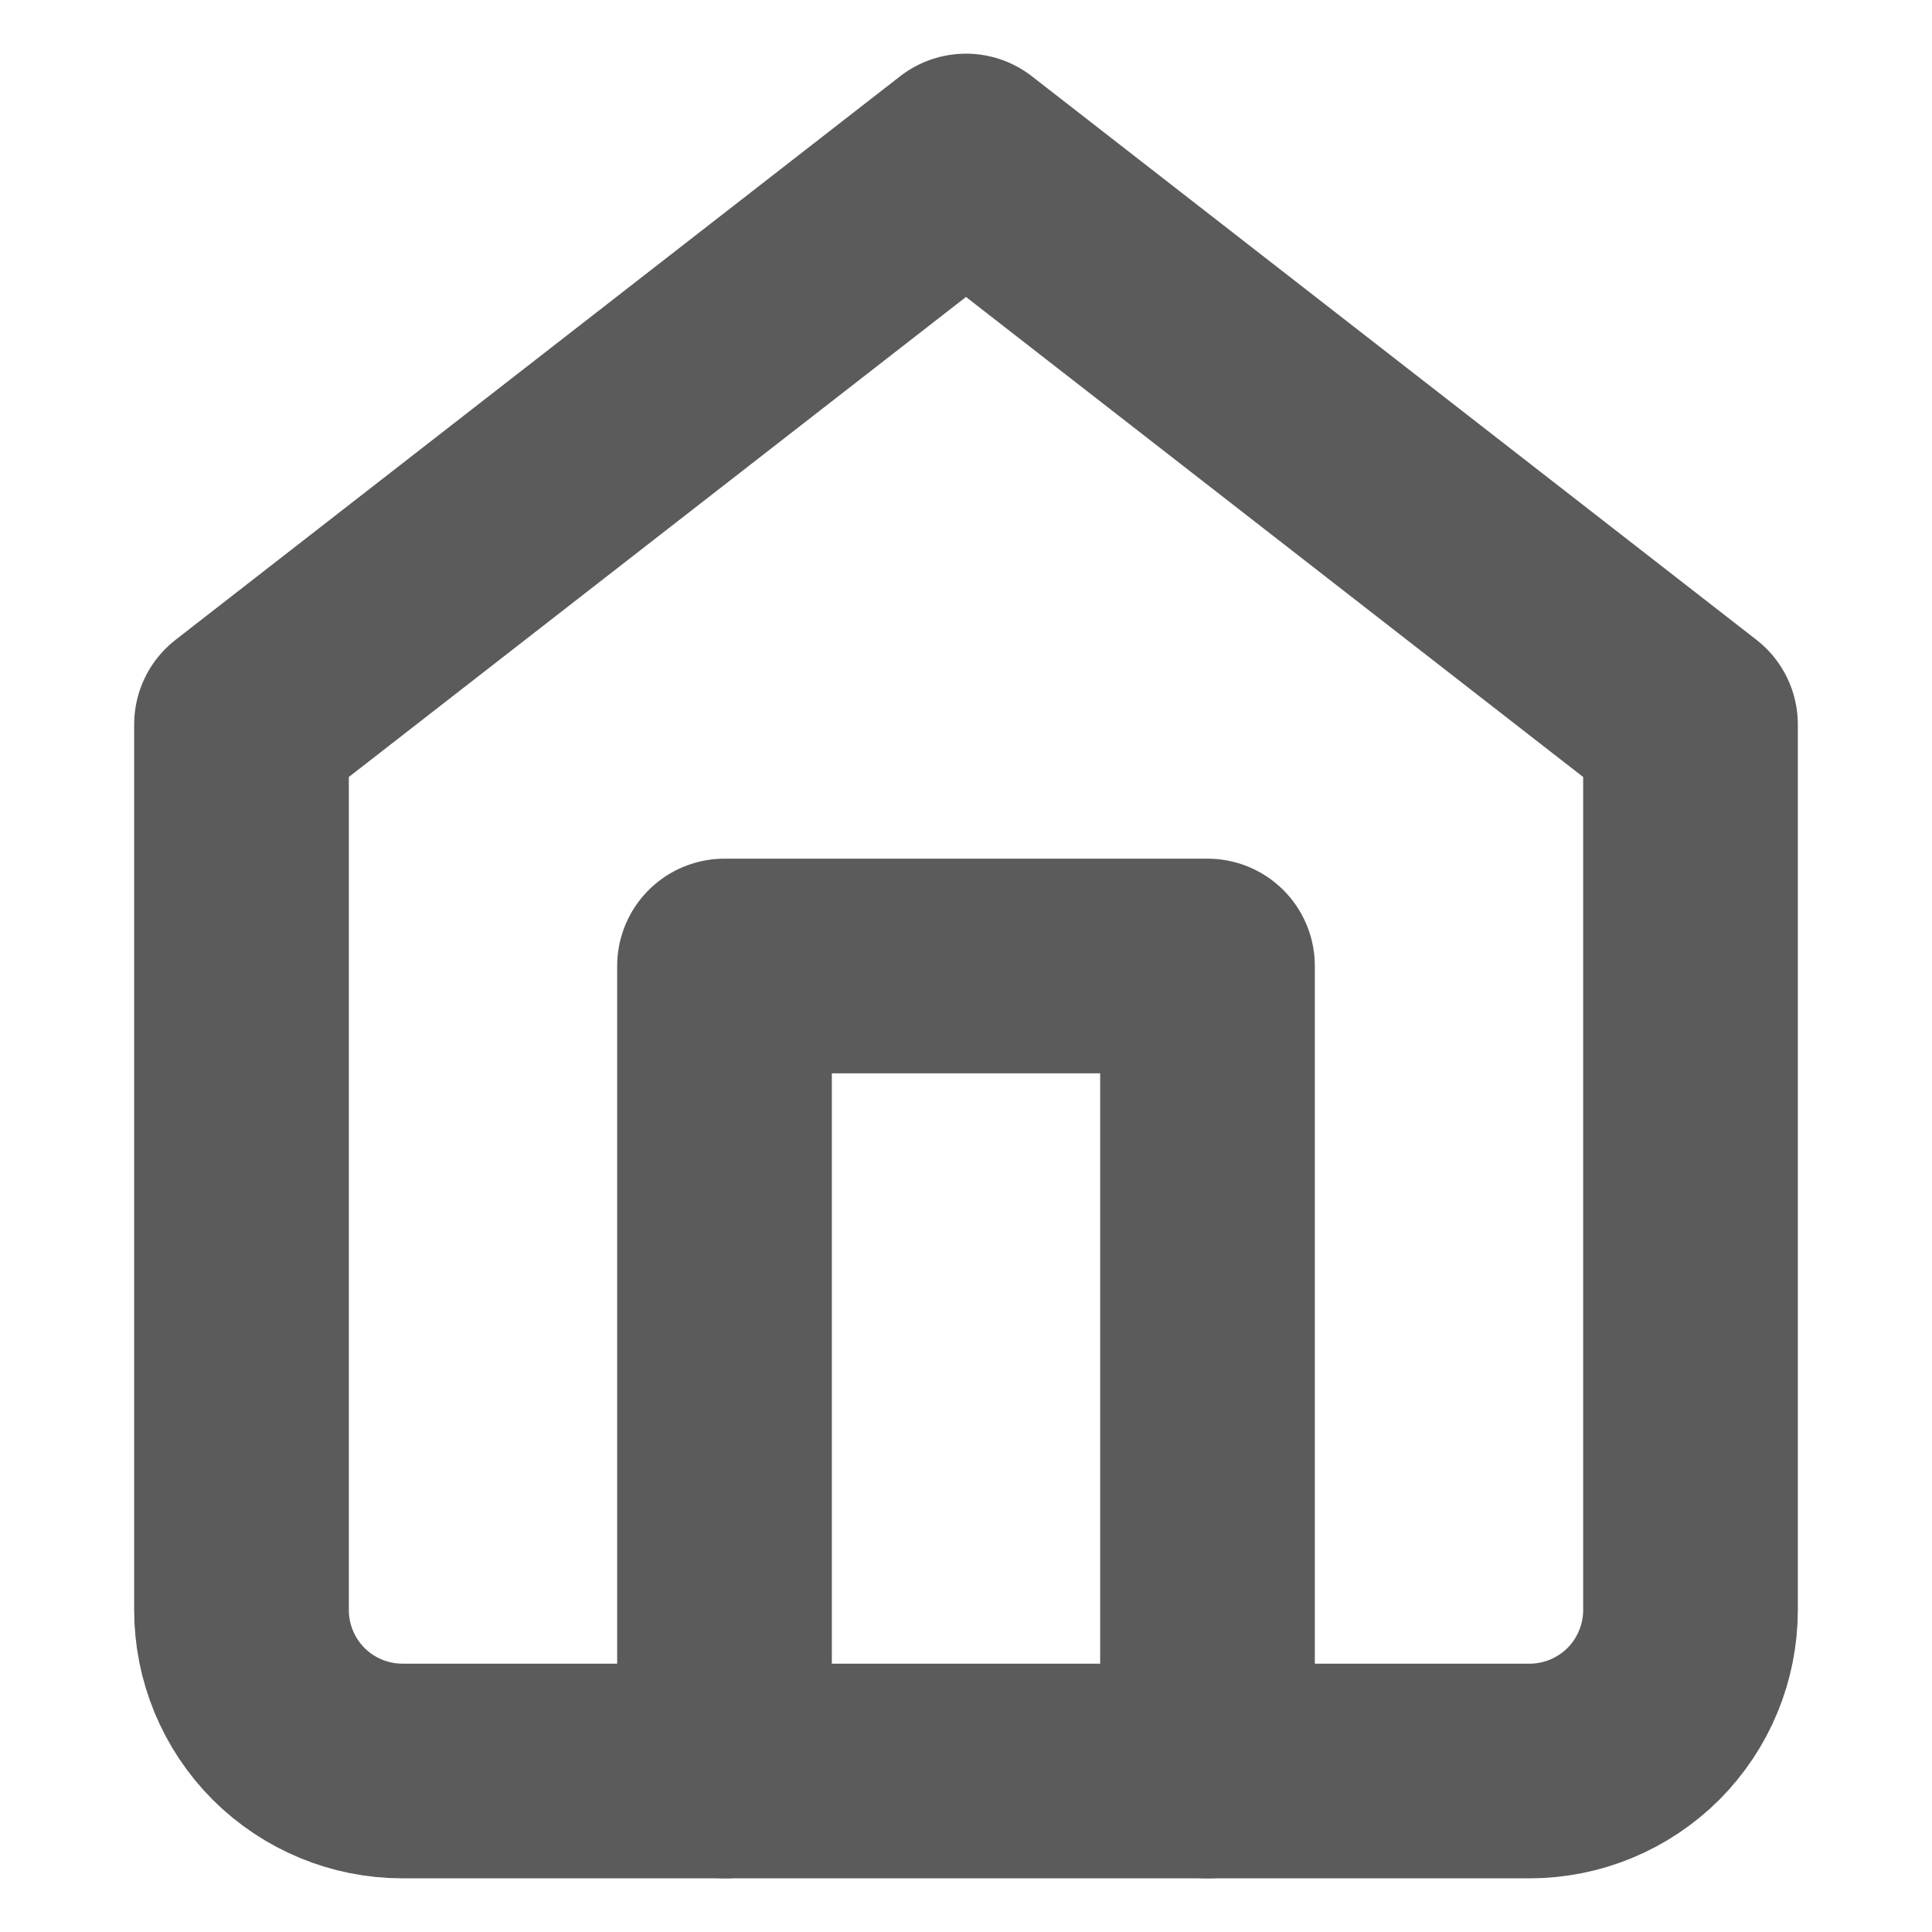<svg width="18" height="18" viewBox="0 0 18 18" fill="none" xmlns="http://www.w3.org/2000/svg">
<g id="home">
<path id="Vector" d="M2.25 6.75L9 1.5L15.75 6.75V15C15.75 15.398 15.592 15.779 15.311 16.061C15.029 16.342 14.648 16.5 14.25 16.5H3.75C3.352 16.5 2.971 16.342 2.689 16.061C2.408 15.779 2.25 15.398 2.25 15V6.75Z" stroke="#5B5B5C" stroke-width="2" stroke-linecap="round" stroke-linejoin="round"/>
<path id="Vector_2" d="M6.75 16.5V9H11.25V16.5" stroke="#5B5B5C" stroke-width="2" stroke-linecap="round" stroke-linejoin="round"/>
</g>
</svg>
